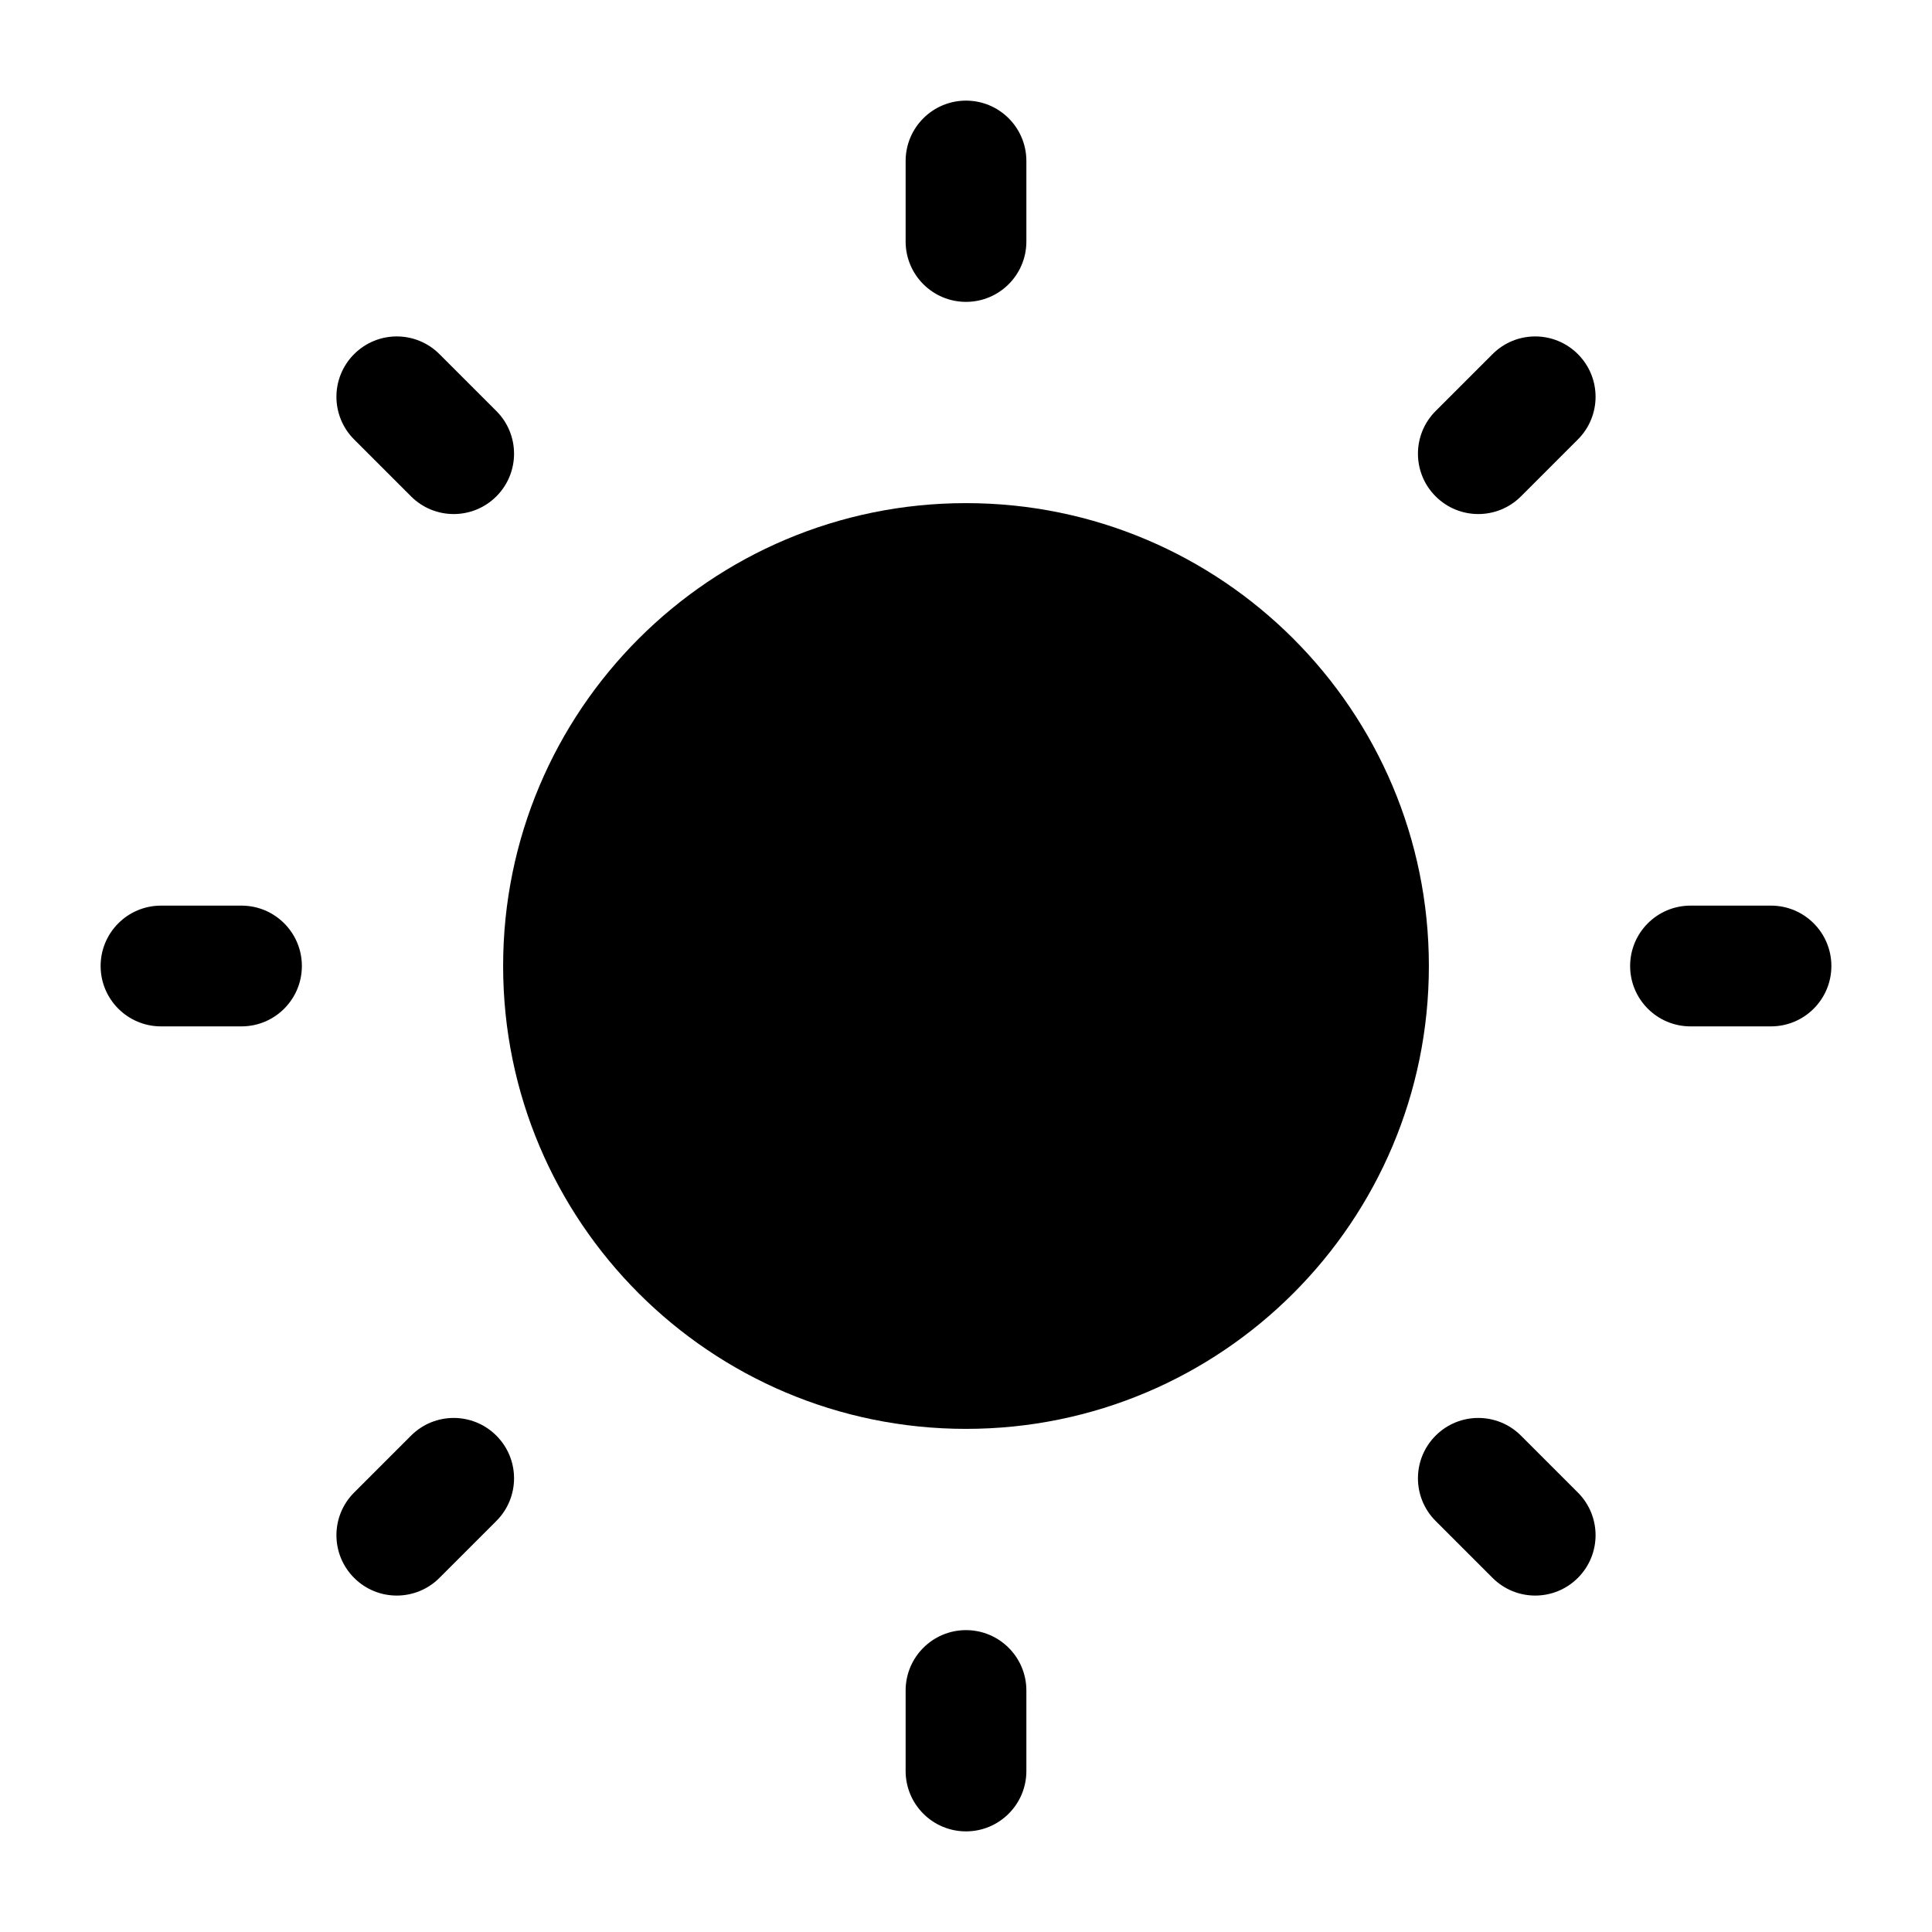<svg width="24" height="24" viewBox="0 0 24 24" fill="black"
    xmlns="http://www.w3.org/2000/svg">
    <path d="M12 1.25C12.414 1.25 12.75 1.586 12.75 2V3C12.75 3.414 12.414 3.75 12 3.75C11.586 3.75 11.25 3.414 11.25 3V2C11.25 1.586 11.586 1.25 12 1.25Z" fill="black"/>
    <path d="M12 6.25C8.824 6.25 6.25 8.824 6.25 12C6.25 15.176 8.824 17.75 12 17.75C15.176 17.75 17.75 15.176 17.75 12C17.75 8.824 15.176 6.25 12 6.25Z" fill="black"/>
    <path d="M5.459 4.399C5.166 4.106 4.692 4.106 4.399 4.399C4.106 4.692 4.106 5.166 4.399 5.459L5.106 6.166C5.399 6.459 5.873 6.459 6.166 6.166C6.459 5.873 6.459 5.399 6.166 5.106L5.459 4.399Z" fill="black"/>
    <path d="M22.75 12C22.75 12.414 22.414 12.75 22 12.75H21C20.586 12.75 20.25 12.414 20.25 12C20.25 11.586 20.586 11.25 21 11.25H22C22.414 11.25 22.75 11.586 22.75 12Z" fill="black"/>
    <path d="M19.601 5.459C19.894 5.166 19.894 4.692 19.601 4.399C19.308 4.106 18.834 4.106 18.541 4.399L17.834 5.106C17.541 5.399 17.541 5.873 17.834 6.166C18.127 6.459 18.601 6.459 18.894 6.166L19.601 5.459Z" fill="black"/>
    <path d="M12 20.25C12.414 20.25 12.75 20.586 12.75 21V22C12.75 22.414 12.414 22.75 12 22.75C11.586 22.75 11.25 22.414 11.25 22V21C11.25 20.586 11.586 20.25 12 20.25Z" fill="black"/>
    <path d="M18.894 17.834C18.601 17.541 18.127 17.541 17.834 17.834C17.541 18.127 17.541 18.601 17.834 18.894L18.541 19.601C18.834 19.894 19.308 19.894 19.601 19.601C19.894 19.308 19.894 18.834 19.601 18.541L18.894 17.834Z" fill="black"/>
    <path d="M3.75 12C3.75 12.414 3.414 12.75 3 12.75H2C1.586 12.75 1.25 12.414 1.25 12C1.25 11.586 1.586 11.25 2 11.25H3C3.414 11.25 3.75 11.586 3.75 12Z" fill="black"/>
    <path d="M6.166 18.894C6.459 18.601 6.459 18.127 6.166 17.834C5.873 17.541 5.399 17.541 5.106 17.834L4.399 18.541C4.106 18.834 4.106 19.308 4.399 19.601C4.691 19.894 5.166 19.894 5.459 19.601L6.166 18.894Z" fill="black"/>
</svg>
